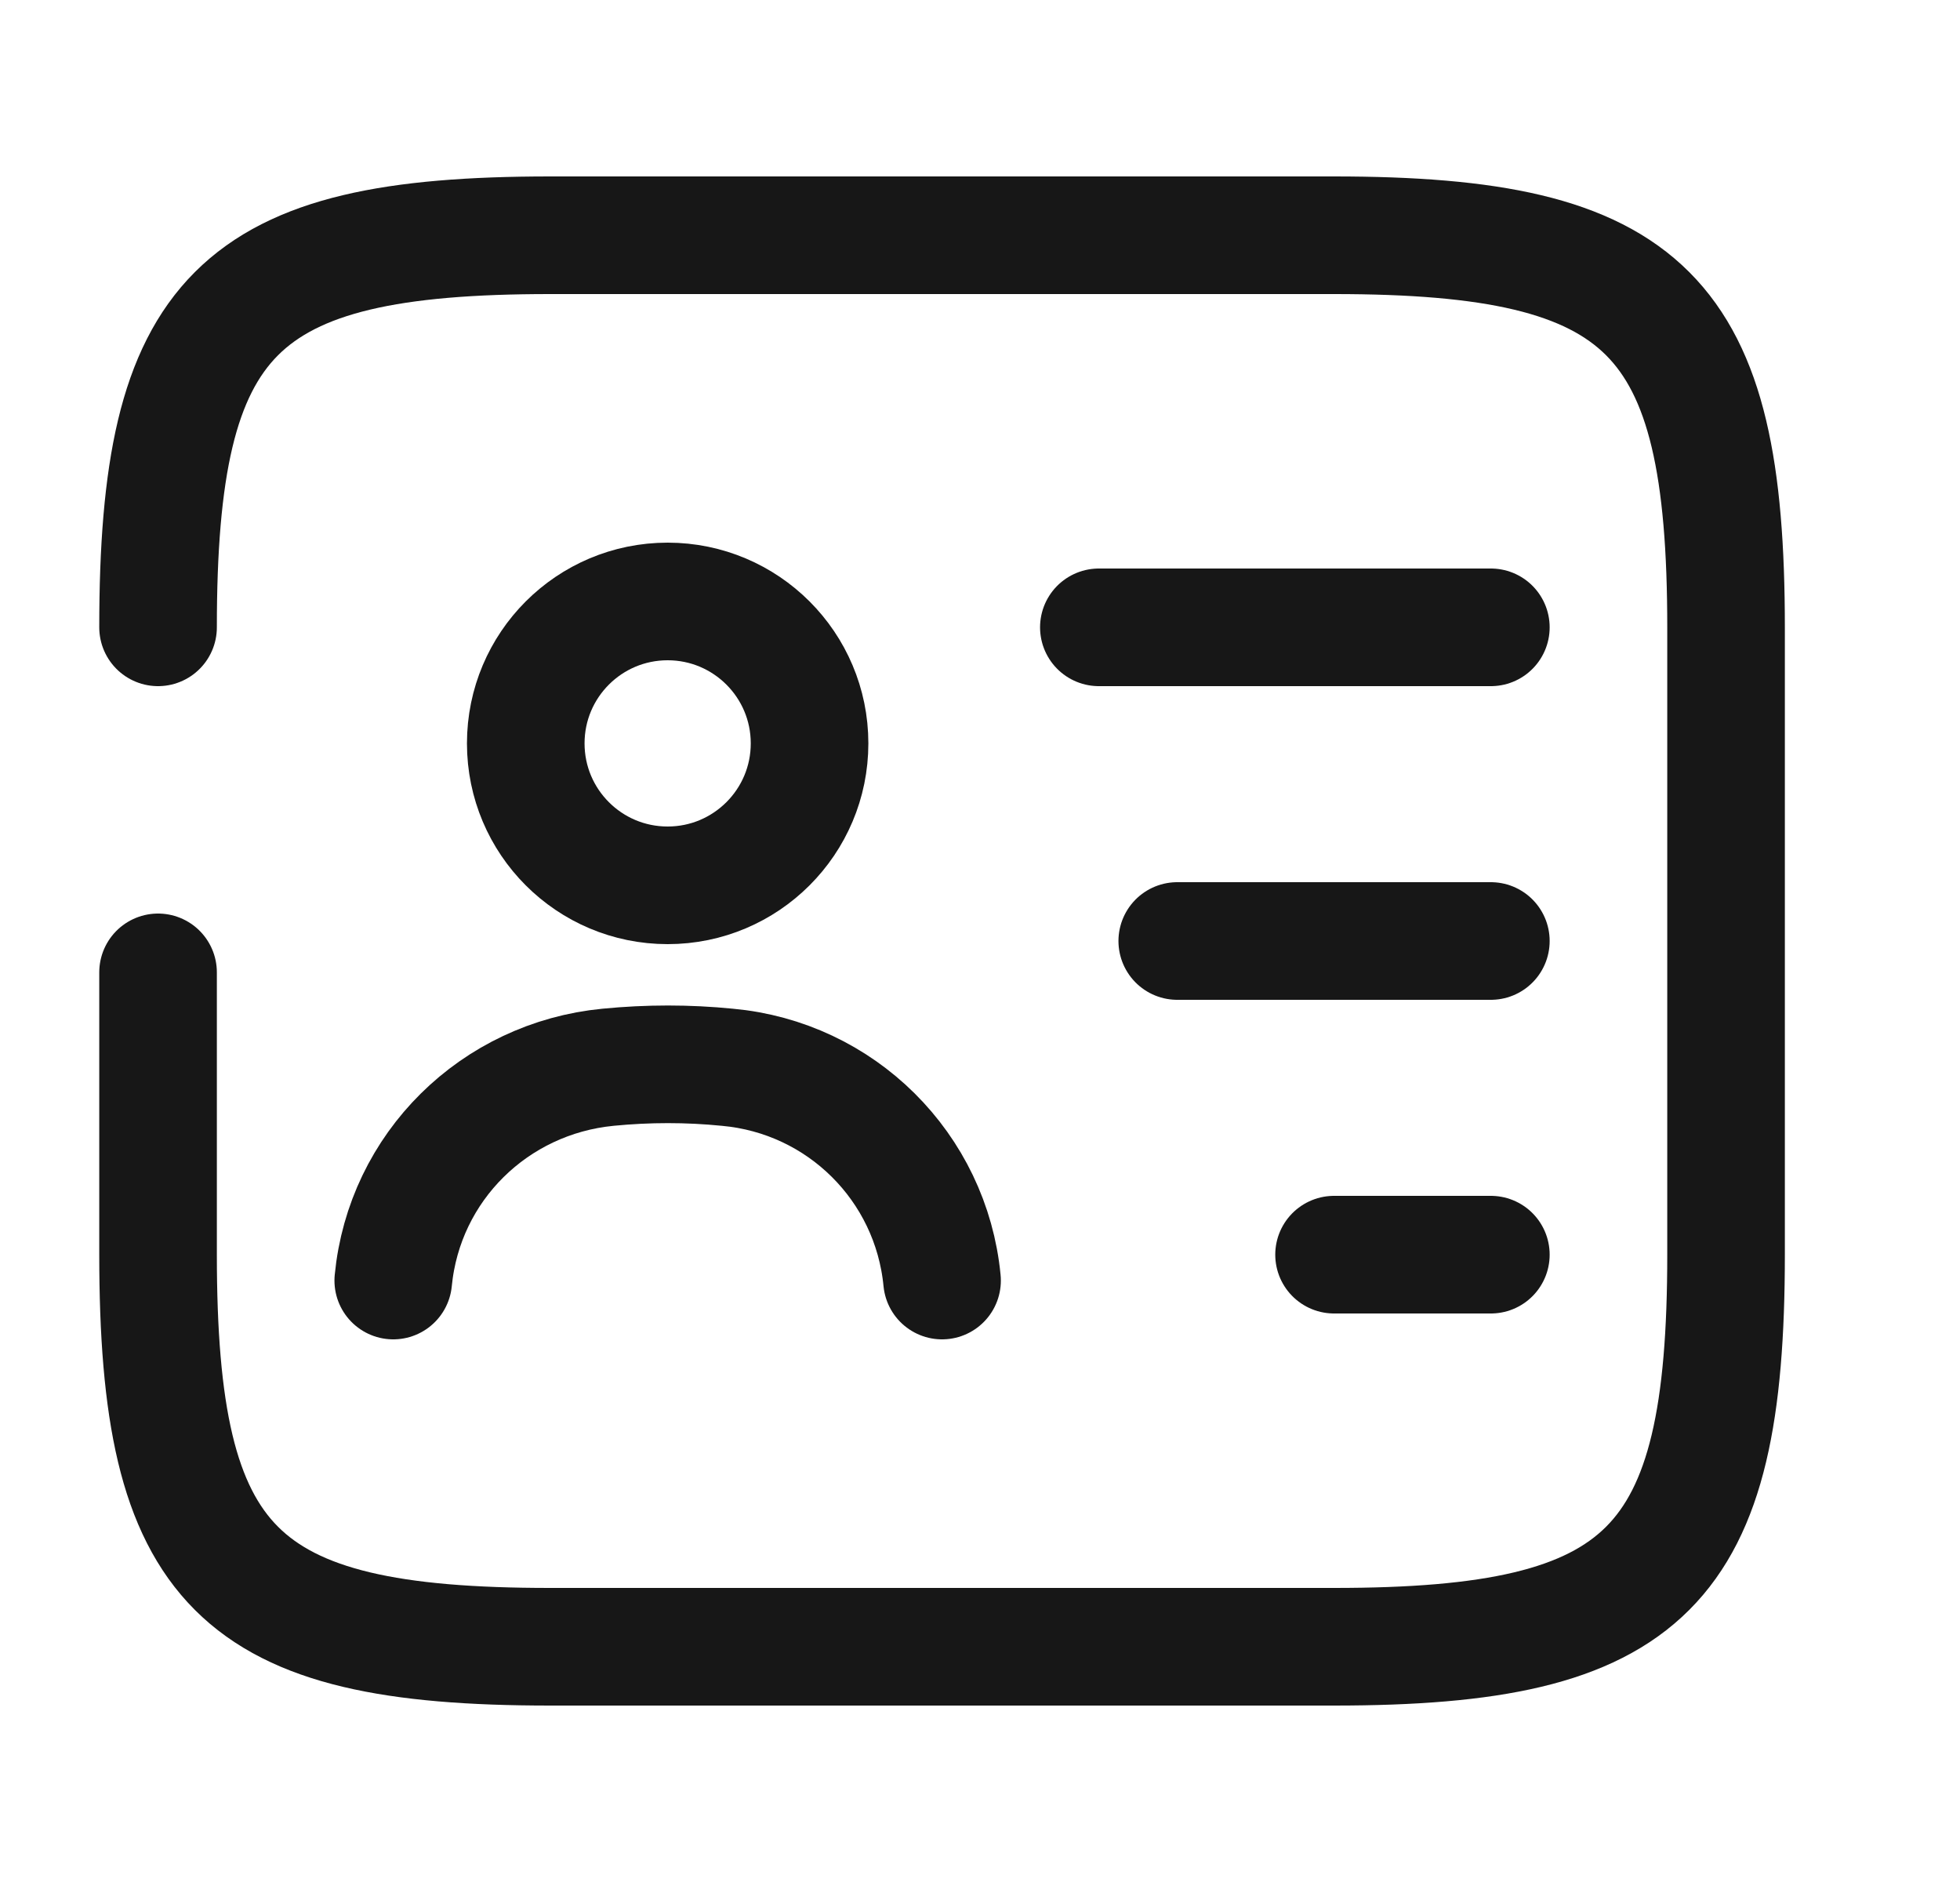 <svg width="25" height="24" viewBox="0 0 25 24" fill="none" xmlns="http://www.w3.org/2000/svg">
<path d="M2.016 8C2.016 4 3.016 3 7.016 3H17.016C21.016 3 22.016 4 22.016 8V16C22.016 20 21.016 21 17.016 21H7.016C3.016 21 2.016 20 2.016 16V12.4" stroke="#171717" stroke-width="1.5" stroke-linecap="round" stroke-linejoin="round"/>
<path d="M14.016 8H19.016" stroke="#171717" stroke-width="1.5" stroke-linecap="round" stroke-linejoin="round"/>
<path d="M15.016 12H19.016" stroke="#171717" stroke-width="1.5" stroke-linecap="round" stroke-linejoin="round"/>
<path d="M17.016 16H19.016" stroke="#171717" stroke-width="1.5" stroke-linecap="round" stroke-linejoin="round"/>
<path d="M8.516 11.29C9.515 11.29 10.326 10.48 10.326 9.48C10.326 8.48 9.515 7.67 8.516 7.67C7.516 7.67 6.706 8.48 6.706 9.48C6.706 10.48 7.516 11.29 8.516 11.29Z" stroke="#171717" stroke-width="1.5" stroke-linecap="round" stroke-linejoin="round"/>
<path d="M12.016 16.33C11.876 14.88 10.726 13.74 9.276 13.61C8.776 13.56 8.266 13.56 7.756 13.61C6.306 13.75 5.156 14.88 5.016 16.33" stroke="#171717" stroke-width="1.5" stroke-linecap="round" stroke-linejoin="round"/>
</svg>
